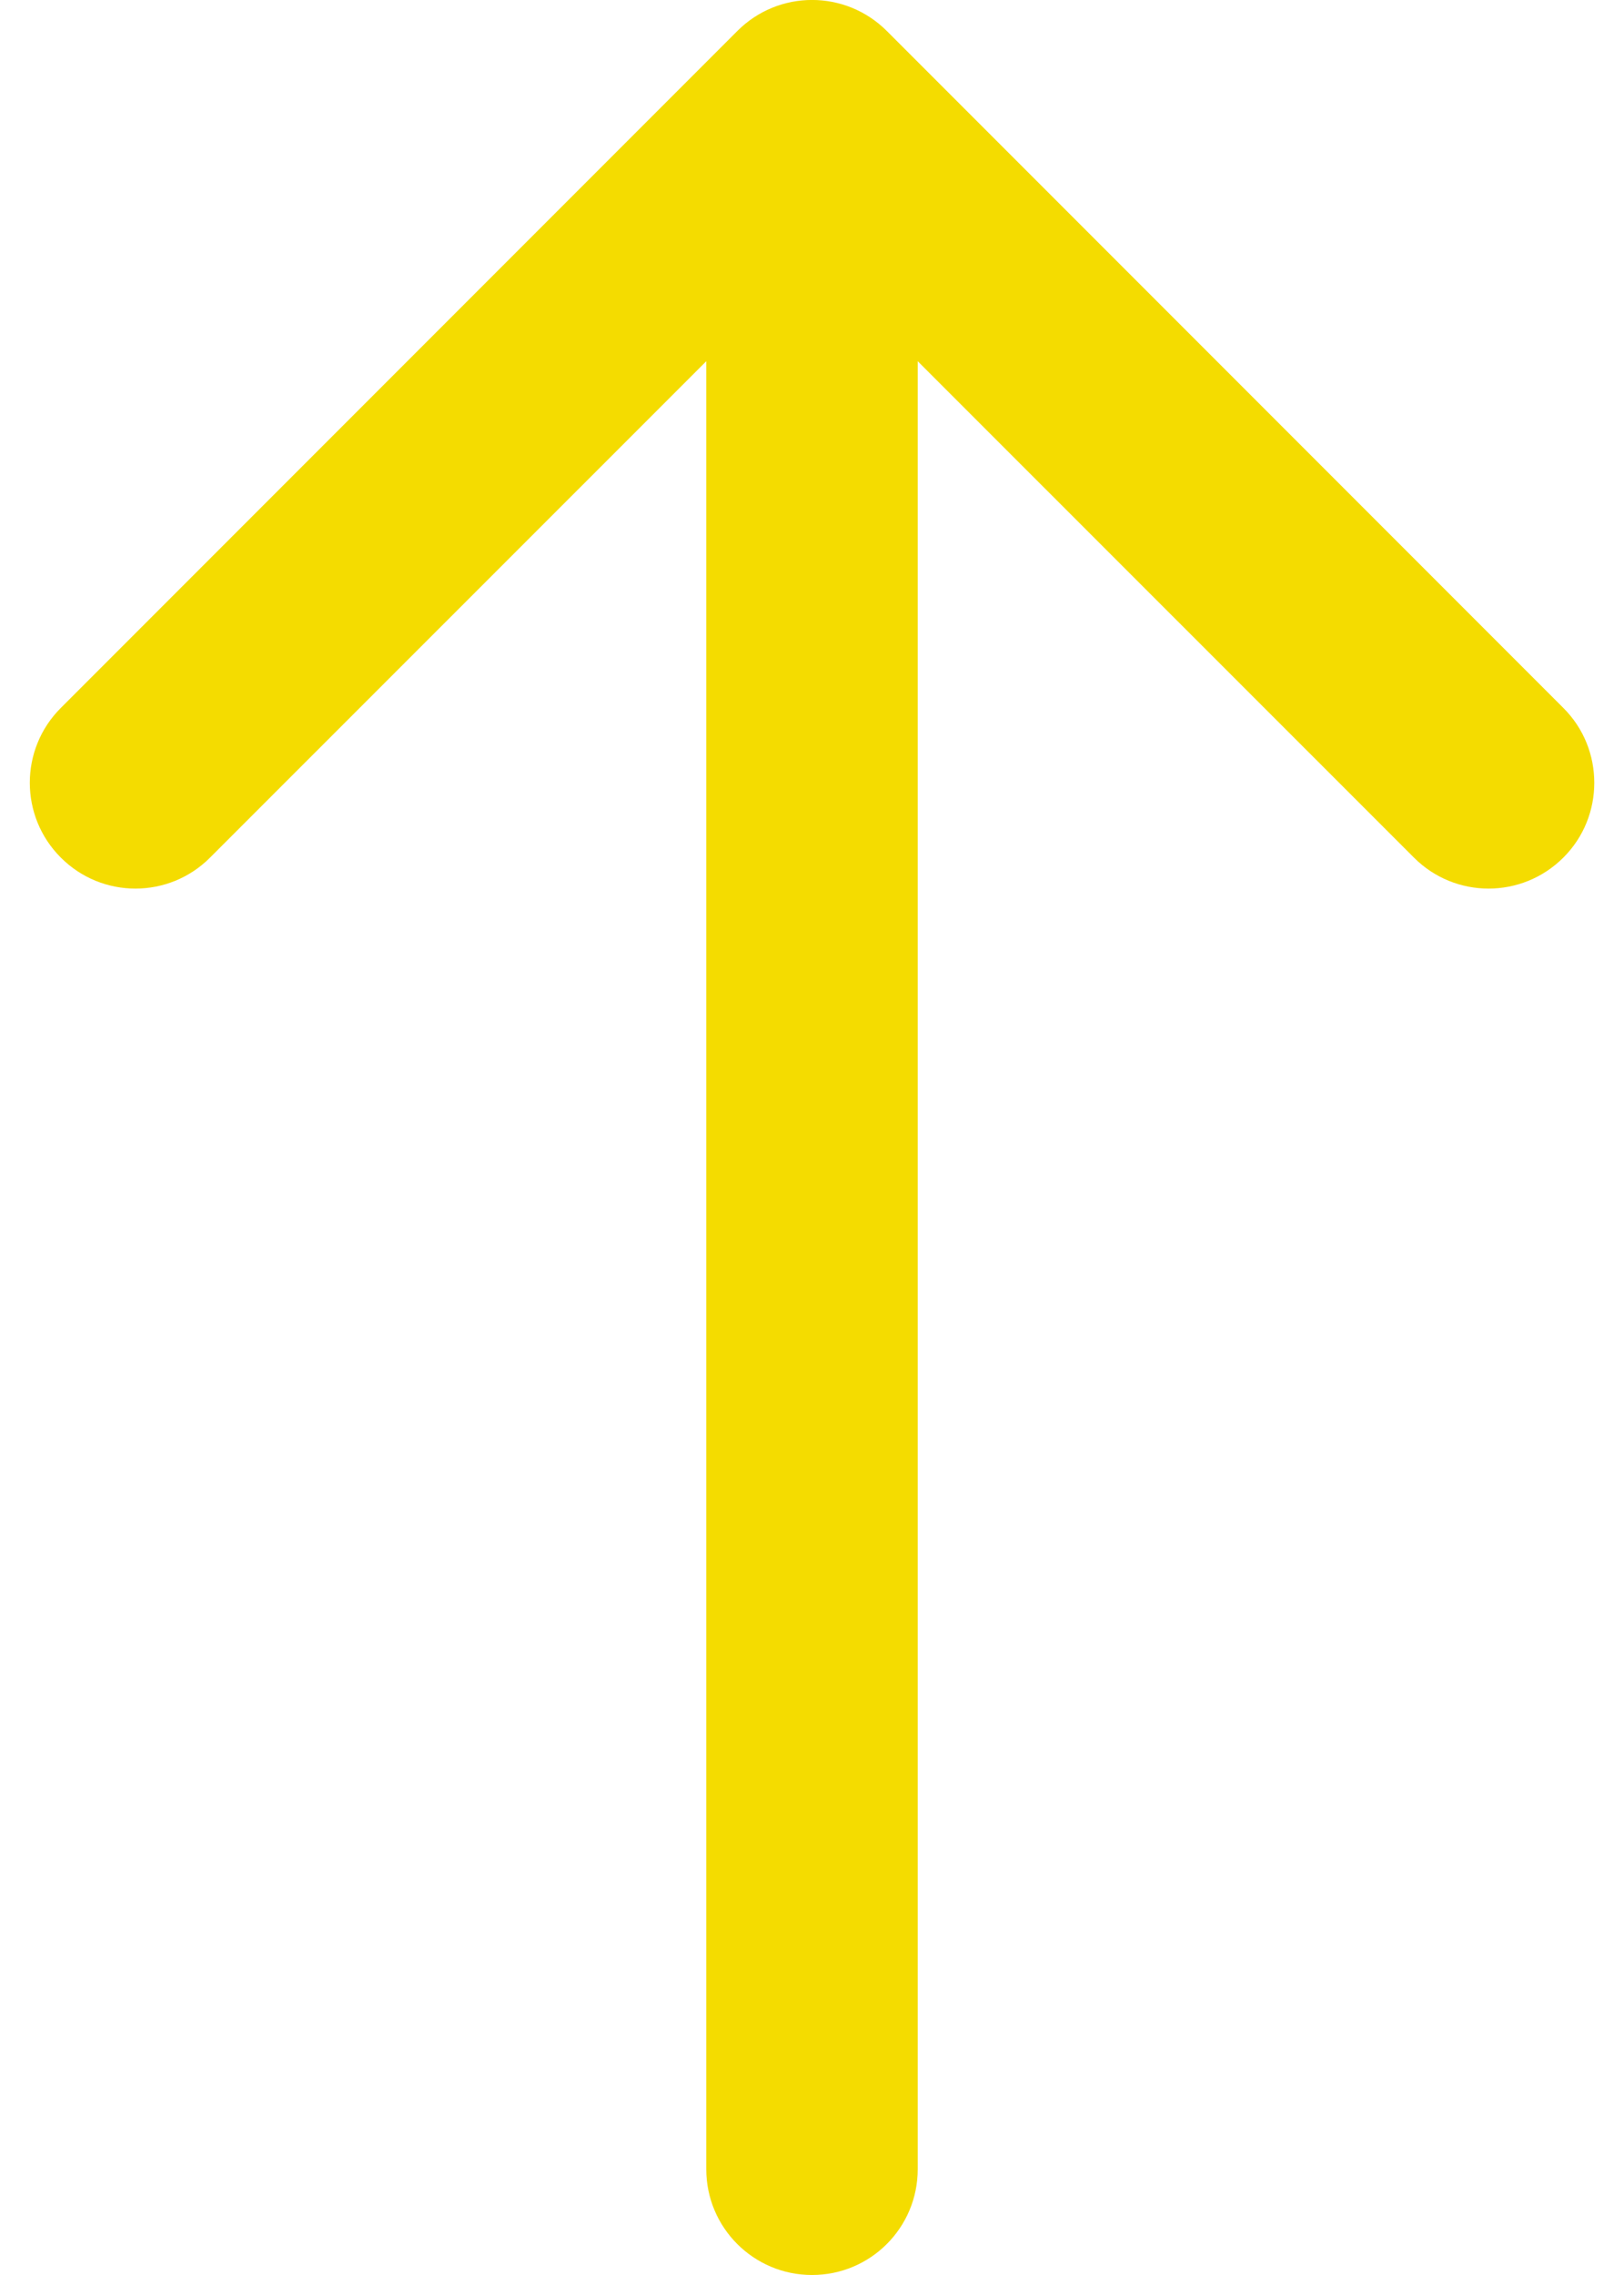 <svg width="10" height="14" viewBox="0 0 10 14" fill="none" xmlns="http://www.w3.org/2000/svg">
<path d="M4.54 0.191L0.374 4.357C0.12 4.611 0.12 5.023 0.374 5.277C0.628 5.532 1.04 5.532 1.294 5.277L4.349 2.223L4.349 13.349C4.349 13.709 4.641 14 5 14C5.36 14 5.651 13.709 5.651 13.349L5.651 2.223L8.706 5.277C8.96 5.532 9.372 5.532 9.627 5.277C9.754 5.15 9.817 4.984 9.817 4.817C9.817 4.65 9.754 4.484 9.627 4.357L5.461 0.191C5.206 -0.064 4.794 -0.064 4.54 0.191Z" fill="#F4DC00"/>
</svg>
